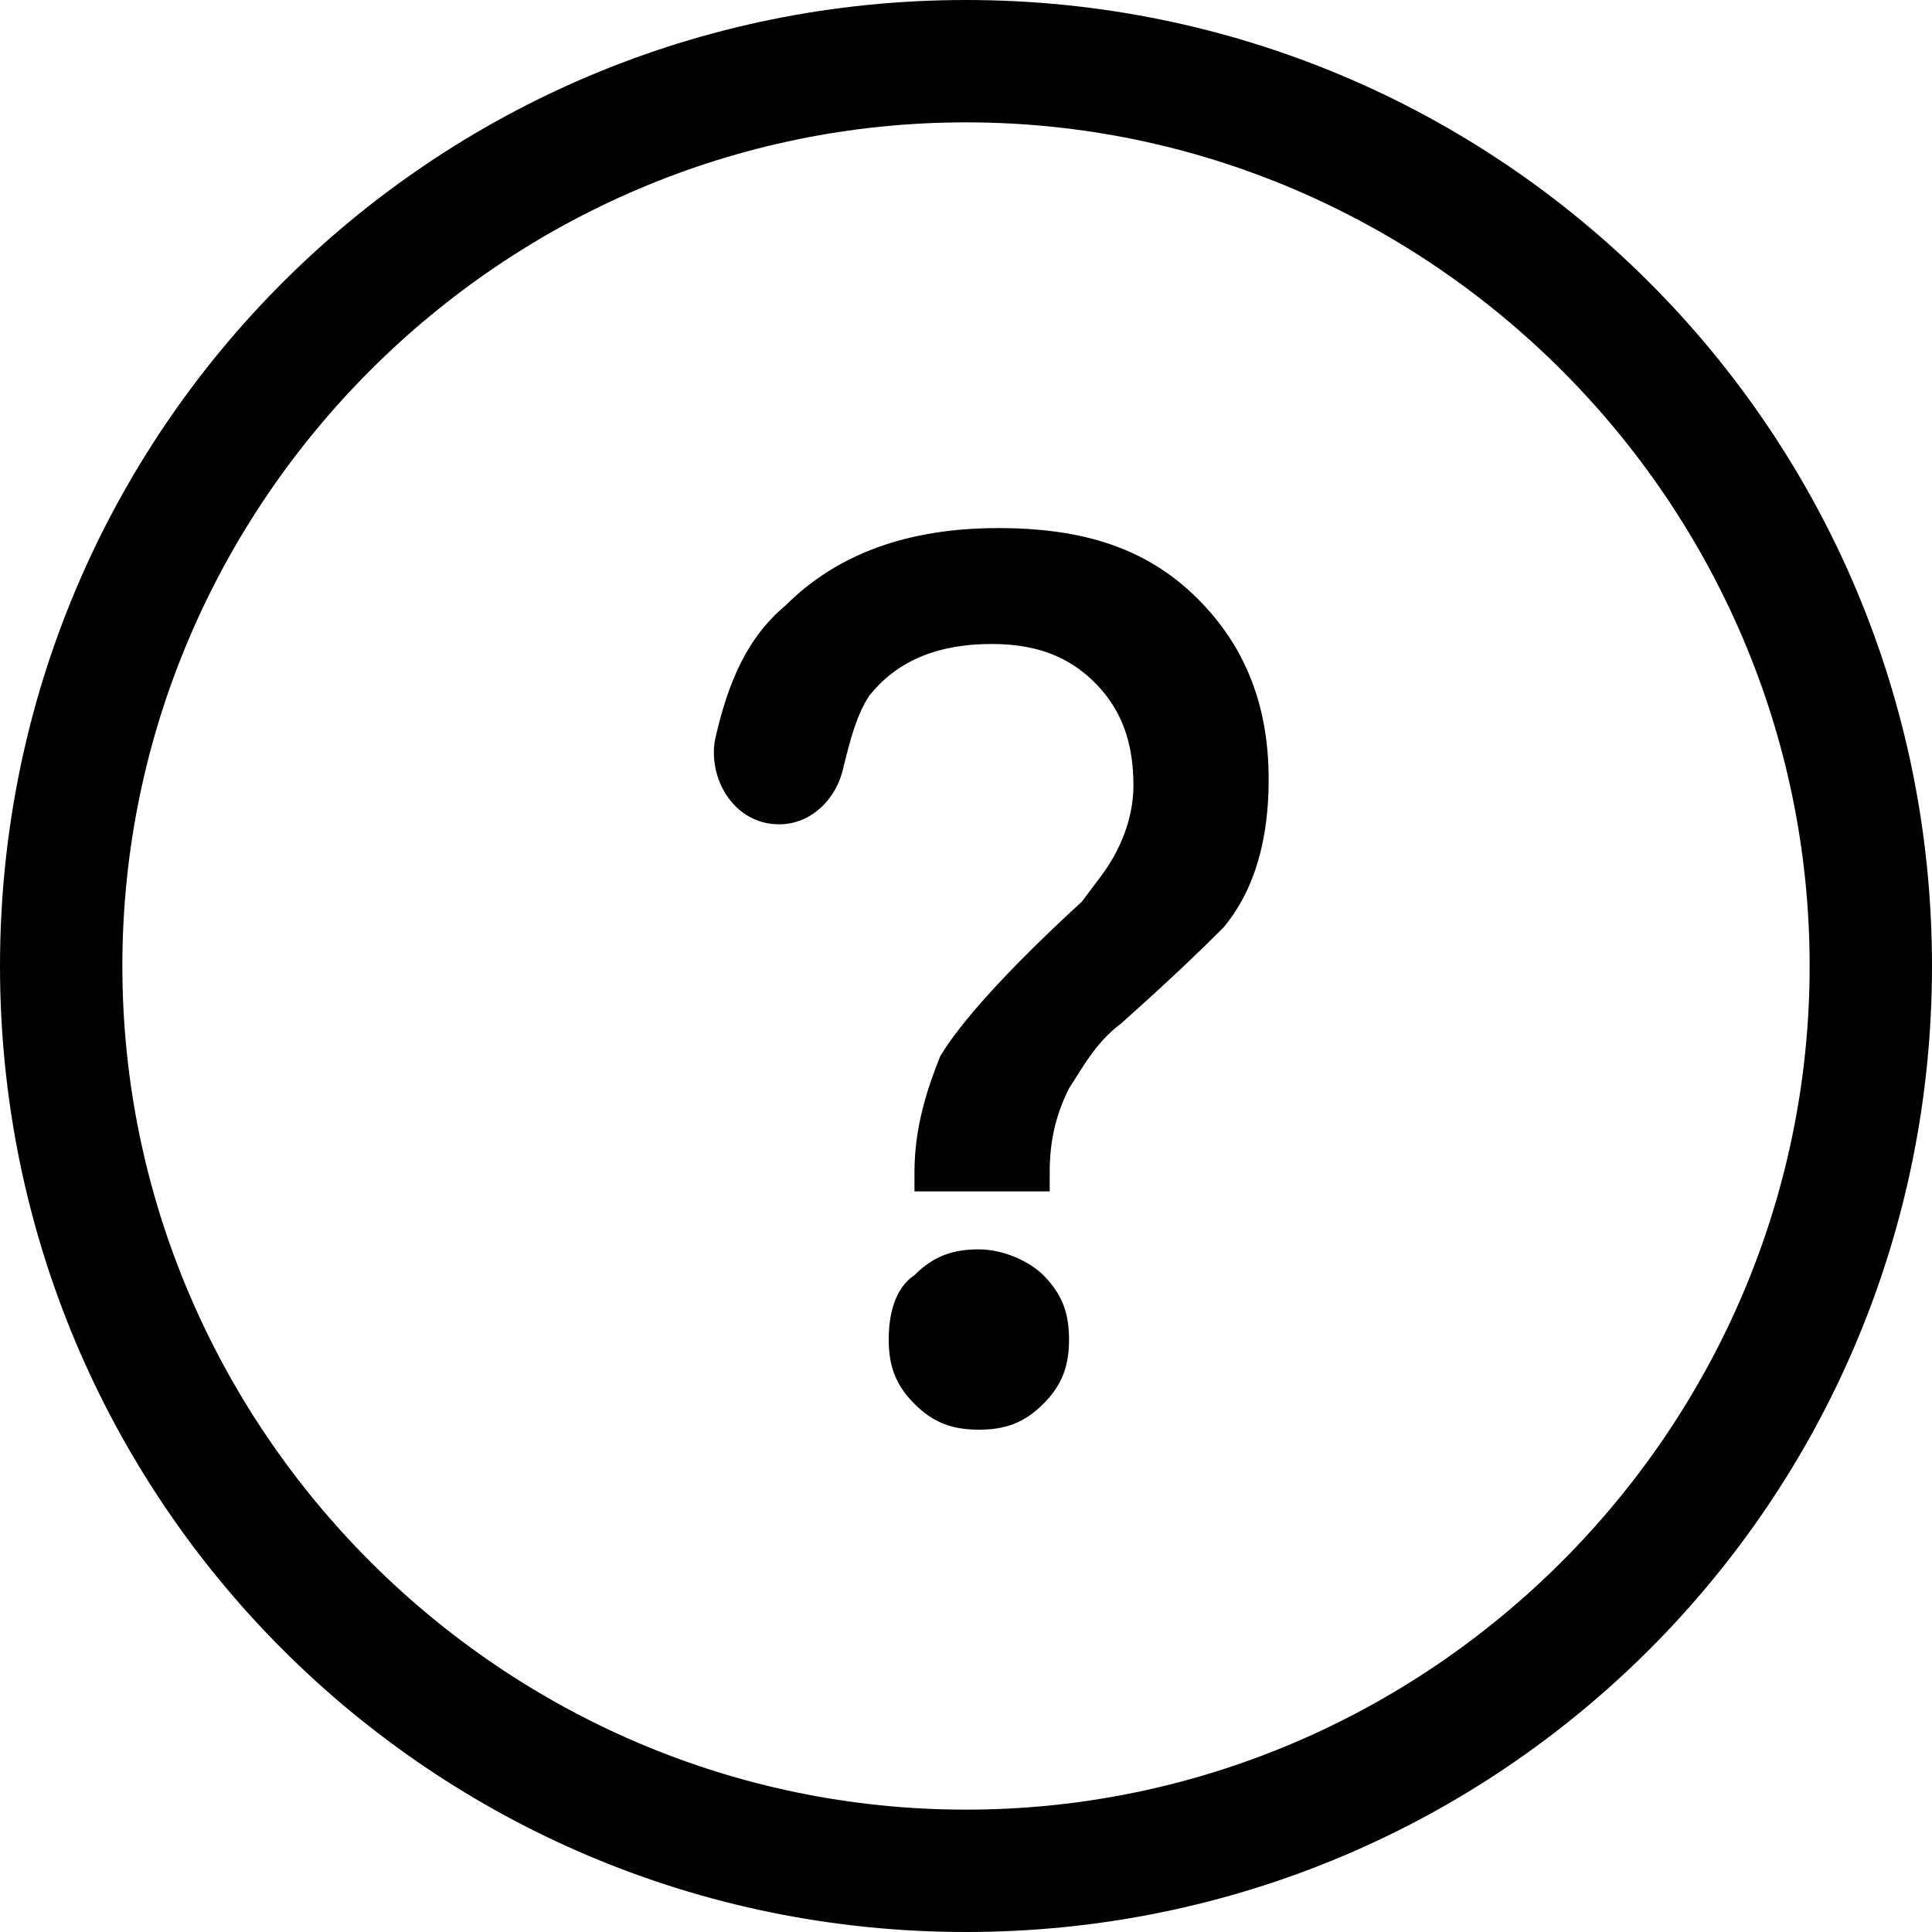 <?xml version="1.0" standalone="no"?><!DOCTYPE svg PUBLIC "-//W3C//DTD SVG 1.1//EN" "http://www.w3.org/Graphics/SVG/1.1/DTD/svg11.dtd"><svg t="1624435550661" class="icon" viewBox="0 0 1024 1024" version="1.1" xmlns="http://www.w3.org/2000/svg" p-id="7567" xmlns:xlink="http://www.w3.org/1999/xlink" width="64" height="64"><defs><style type="text/css"></style></defs><path d="M512 0C228.693 0 0 228.693 0 512s228.693 512 512 512 512-228.693 512-512S795.307 0 512 0z m0 959.147C266.24 959.147 64.853 757.76 64.853 512S266.24 64.853 512 64.853 959.147 266.24 959.147 512 757.76 959.147 512 959.147z" p-id="7568"></path><path d="M518.827 662.187c-13.653 0-23.893 3.413-34.133 13.653-10.24 6.827-13.653 20.48-13.653 34.133s3.413 23.893 13.653 34.133c10.24 10.24 20.48 13.653 34.133 13.653s23.893-3.413 34.133-13.653c10.24-10.24 13.653-20.48 13.653-34.133s-3.413-23.893-13.653-34.133c-6.827-6.827-20.48-13.653-34.133-13.653zM529.067 279.893c-47.787 0-85.333 13.653-112.64 40.96-20.48 17.067-30.72 40.96-37.547 71.68-3.413 20.48 10.24 44.373 34.133 44.373 17.067 0 30.72-13.653 34.133-30.72 3.413-13.653 6.827-27.307 13.653-37.547 13.653-17.067 34.133-27.307 64.853-27.307 23.893 0 40.96 6.827 54.613 20.48 13.653 13.653 20.48 30.72 20.48 54.613 0 17.067-6.827 34.133-17.067 47.787l-10.24 13.653c-40.96 37.547-64.853 64.853-75.093 81.92-6.827 17.067-13.653 37.547-13.653 61.44v10.24h71.68v-10.24c0-17.067 3.413-30.72 10.24-44.373 6.827-10.24 13.653-23.893 27.307-34.133 30.72-27.307 47.787-44.373 54.613-51.2 17.067-20.48 23.893-47.787 23.893-78.507 0-40.96-13.653-71.68-37.547-95.573-27.307-27.307-61.44-37.547-105.813-37.547z" p-id="7569"></path></svg>